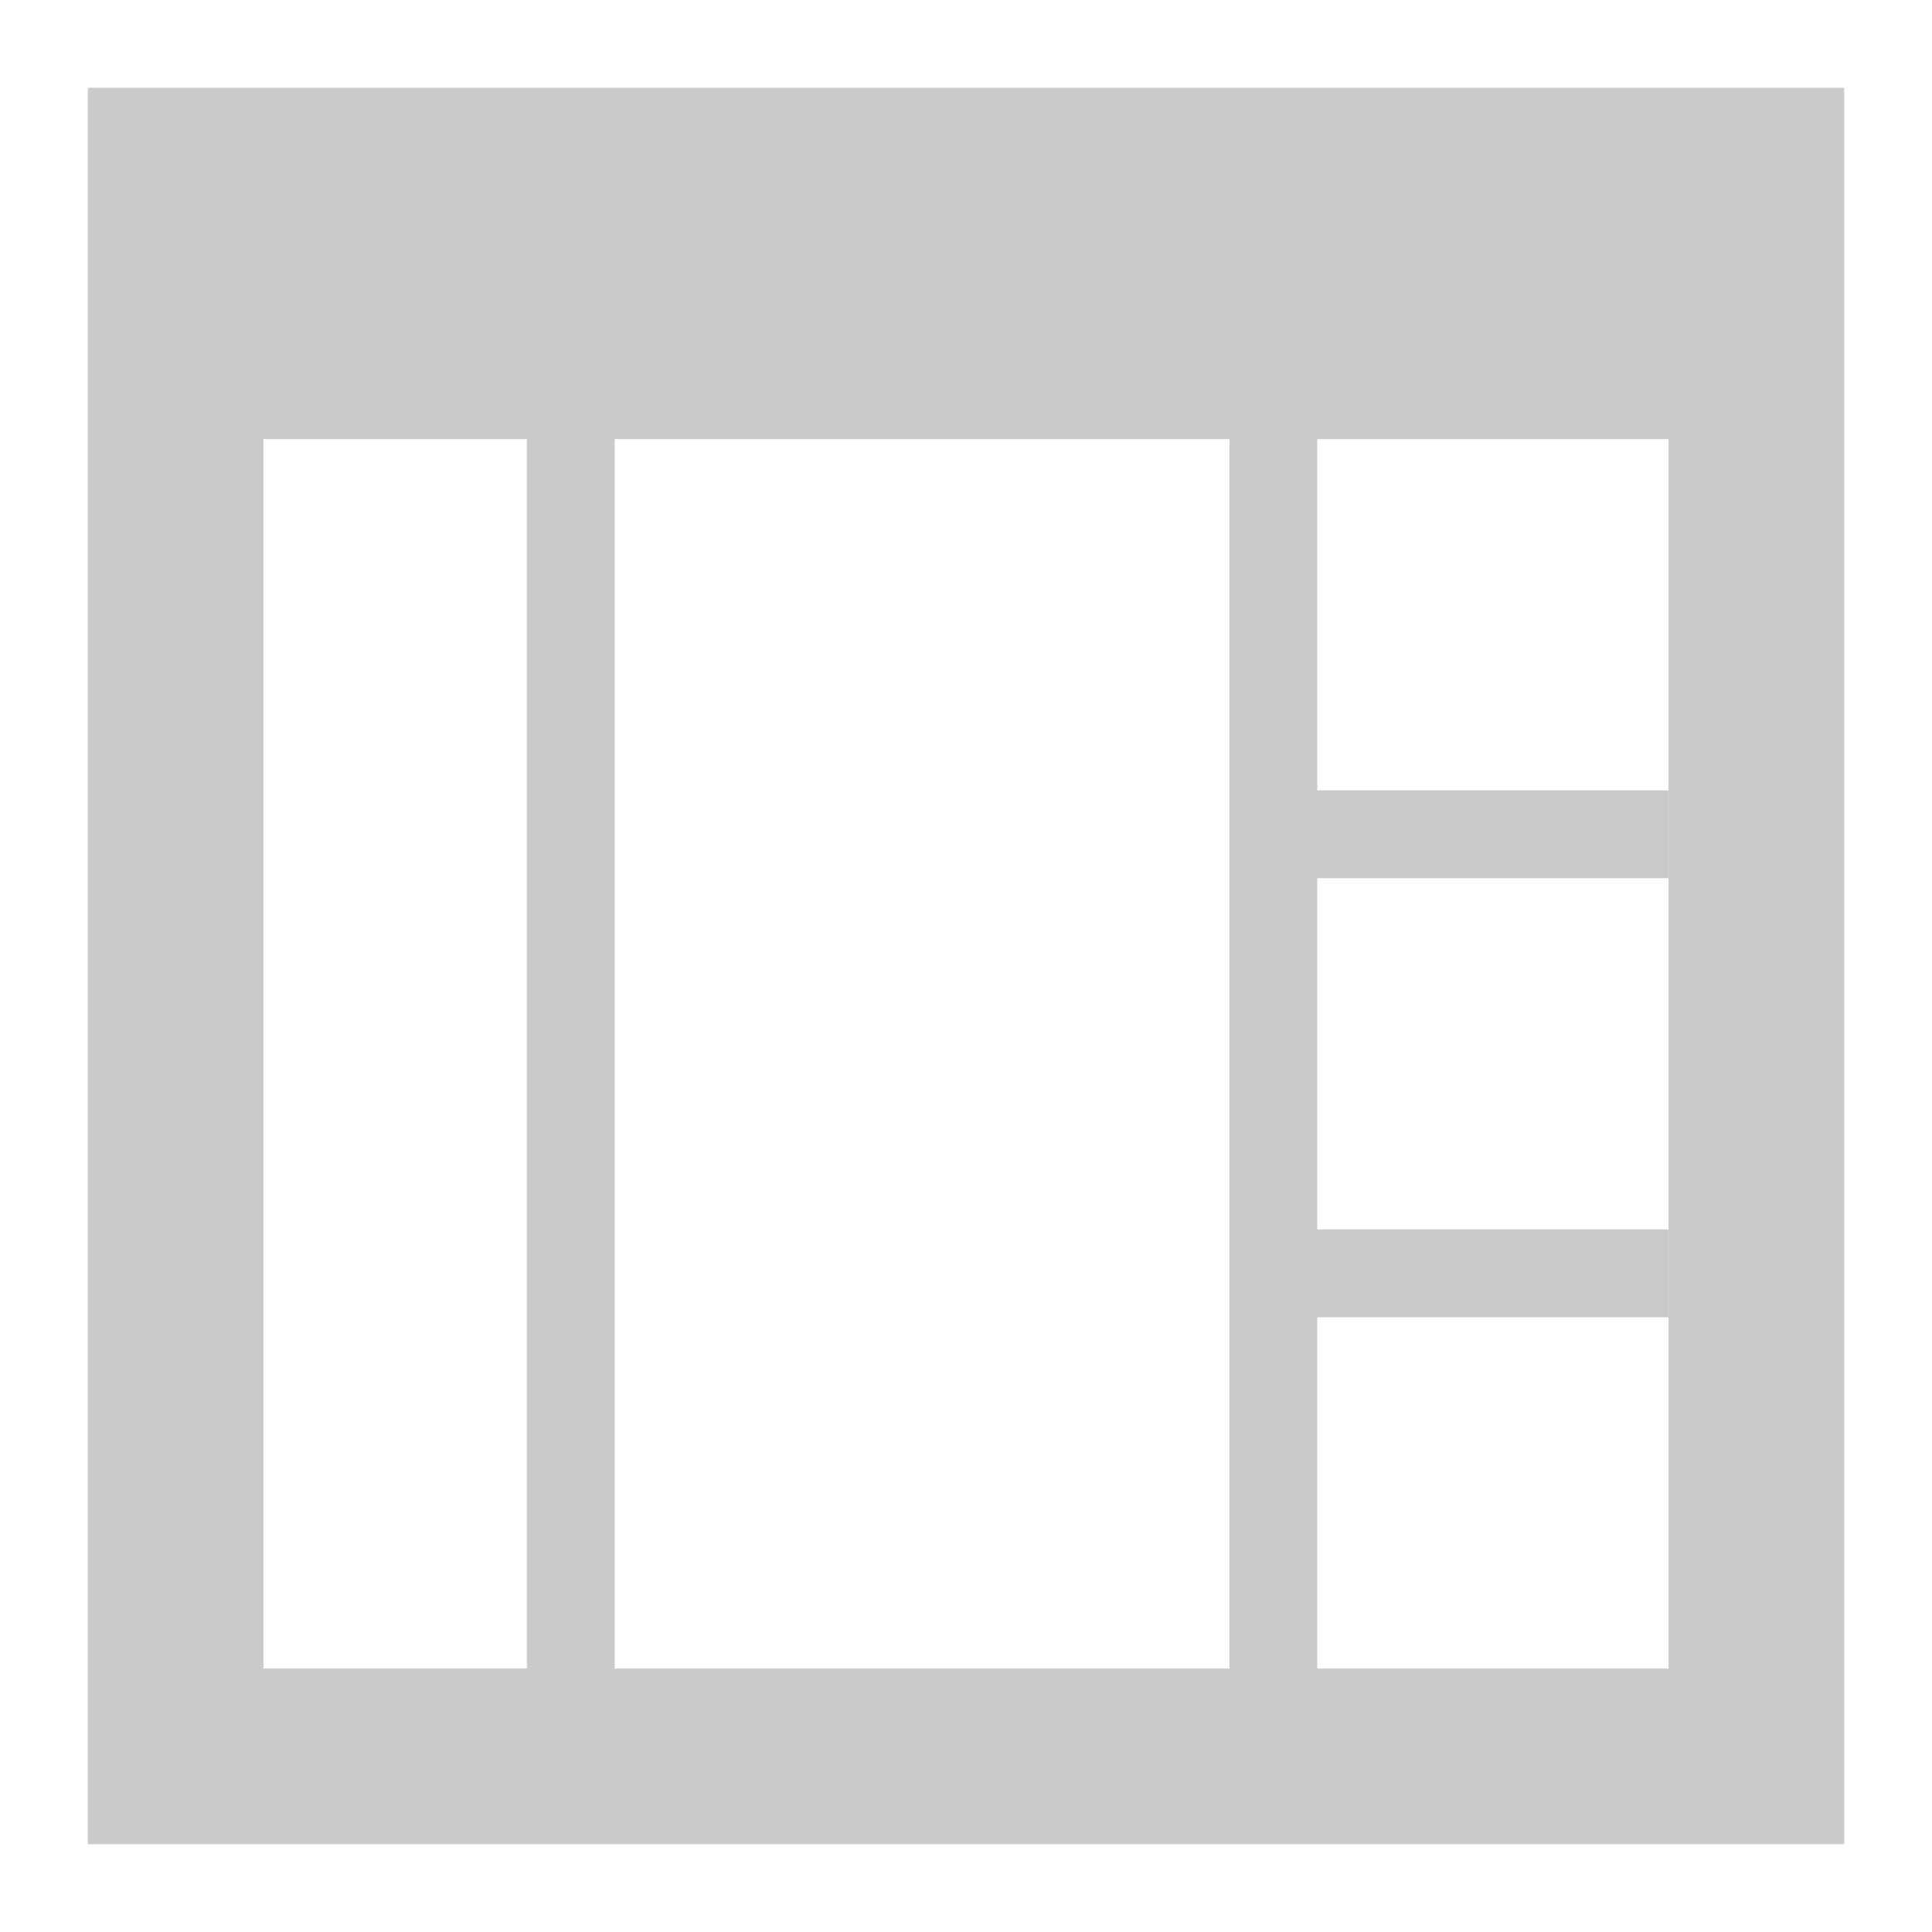 <?xml version="1.0" encoding="UTF-8" standalone="no"?>
<svg
   xmlns:dc="http://purl.org/dc/elements/1.1/"
   xmlns:cc="http://creativecommons.org/ns#"
   xmlns:rdf="http://www.w3.org/1999/02/22-rdf-syntax-ns#"
   xmlns:svg="http://www.w3.org/2000/svg"
   xmlns="http://www.w3.org/2000/svg"
   version="1.1"
   id="svg2"
   viewBox="0 0 22 22"
   height="22"
   width="22">
  <defs
     id="defs4" />
  <path
     style="fill:#cacaca;fill-opacity:1;stroke:none;stroke-width:1.667"
     d="M 1,1 V 21 H 21 V 1 Z M 3,5 H 19 V 19 H 3 Z"
     id="rect4083" />
  <rect
     style="opacity:1;vector-effect:none;fill:#cacaca;fill-opacity:1;stroke:none;stroke-width:3.828;stroke-linecap:square;stroke-linejoin:round;stroke-miterlimit:4;stroke-dasharray:none;stroke-dashoffset:3.2;stroke-opacity:0.551"
     id="rect852"
     width="1"
     height="15"
     x="6"
     y="4" />
  <rect
     style="opacity:1;vector-effect:none;fill:#cacaca;fill-opacity:1;stroke:none;stroke-width:3.651;stroke-linecap:square;stroke-linejoin:round;stroke-miterlimit:4;stroke-dasharray:none;stroke-dashoffset:3.2;stroke-opacity:0.551"
     id="rect856"
     width="5"
     height="1"
     x="14"
     y="9" />
  <rect
     style="opacity:1;vector-effect:none;fill:#cacaca;fill-opacity:1;stroke:none;stroke-width:3.761;stroke-linecap:square;stroke-linejoin:round;stroke-miterlimit:4;stroke-dasharray:none;stroke-dashoffset:3.2;stroke-opacity:0.551"
     id="rect858"
     width="5"
     height="1"
     x="14"
     y="14" />
  <rect
     style="opacity:1;vector-effect:none;fill:#cacaca;fill-opacity:1;stroke:none;stroke-width:3.828;stroke-linecap:square;stroke-linejoin:round;stroke-miterlimit:4;stroke-dasharray:none;stroke-dashoffset:3.2;stroke-opacity:0.551"
     id="rect852-3"
     width="1"
     height="15"
     x="14"
     y="4" />
</svg>
